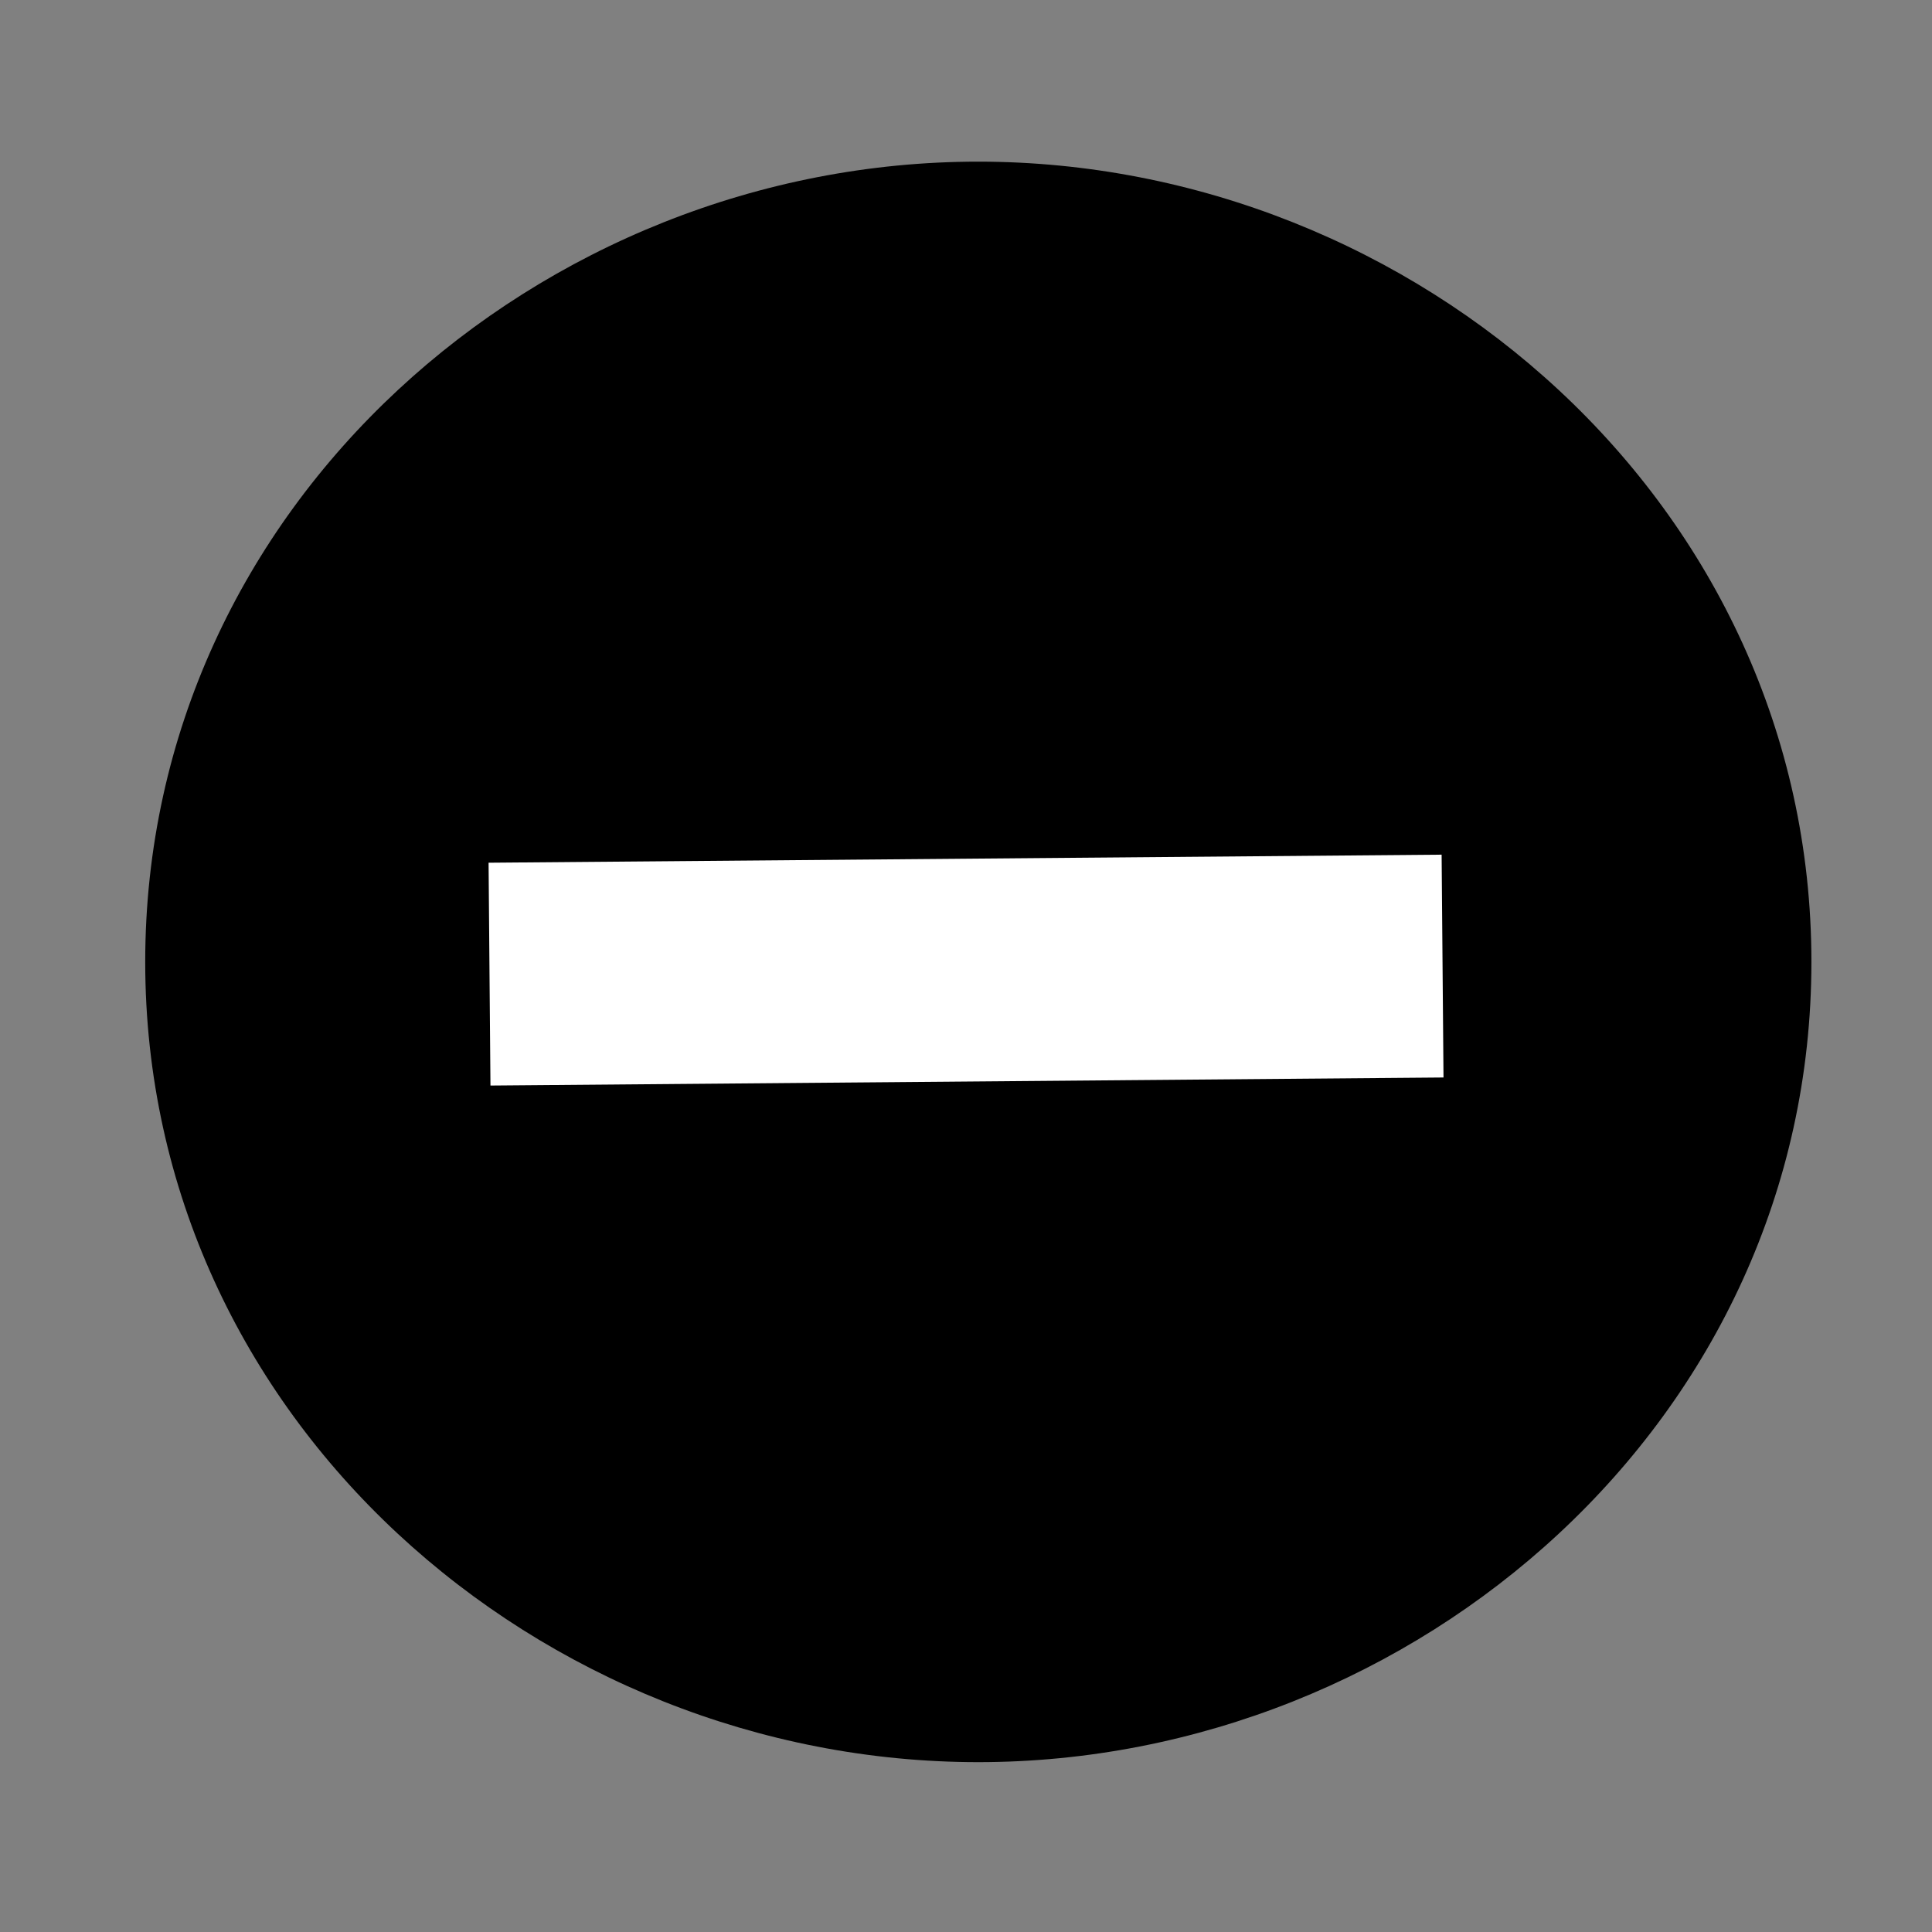 <svg width="24" height="24" version="1.1" viewBox="0 0 24 24" xmlns="http://www.w3.org/2000/svg">
 <rect x="0" y="0" width="24" height="24" fill="#808080" stroke="none"/>
 <path d="m12.152 2.008c-5.433 0-10.348 4.257-10.348 9.941 0 5.685 4.914 9.941 10.348 9.941 5.433 0 10.35-4.257 10.35-9.941 0-5.685-4.916-9.941-10.35-9.941zm0 9.484c-0.233 0 0.049 0.007 0.049 0.457 0 0.45-0.282 0.455-0.049 0.455 0.233 0-0.049-0.005-0.049-0.455 0-0.45 0.282-0.457 0.049-0.457z" color="#000000" color-rendering="auto" dominant-baseline="auto" image-rendering="auto" shape-rendering="auto" solid-color="#000000" style="font-feature-settings:normal;font-variant-alternates:normal;font-variant-caps:normal;font-variant-ligatures:normal;font-variant-numeric:normal;font-variant-position:normal;isolation:auto;mix-blend-mode:normal;shape-padding:0;text-decoration-color:#000000;text-decoration-line:none;text-decoration-style:solid;text-indent:0;text-orientation:mixed;text-transform:none;white-space:normal"/>
 <path d="m6.081 12.101 11.839-0.1" fill="#fff" stroke="#fff" stroke-width="2.768"/>
</svg>
